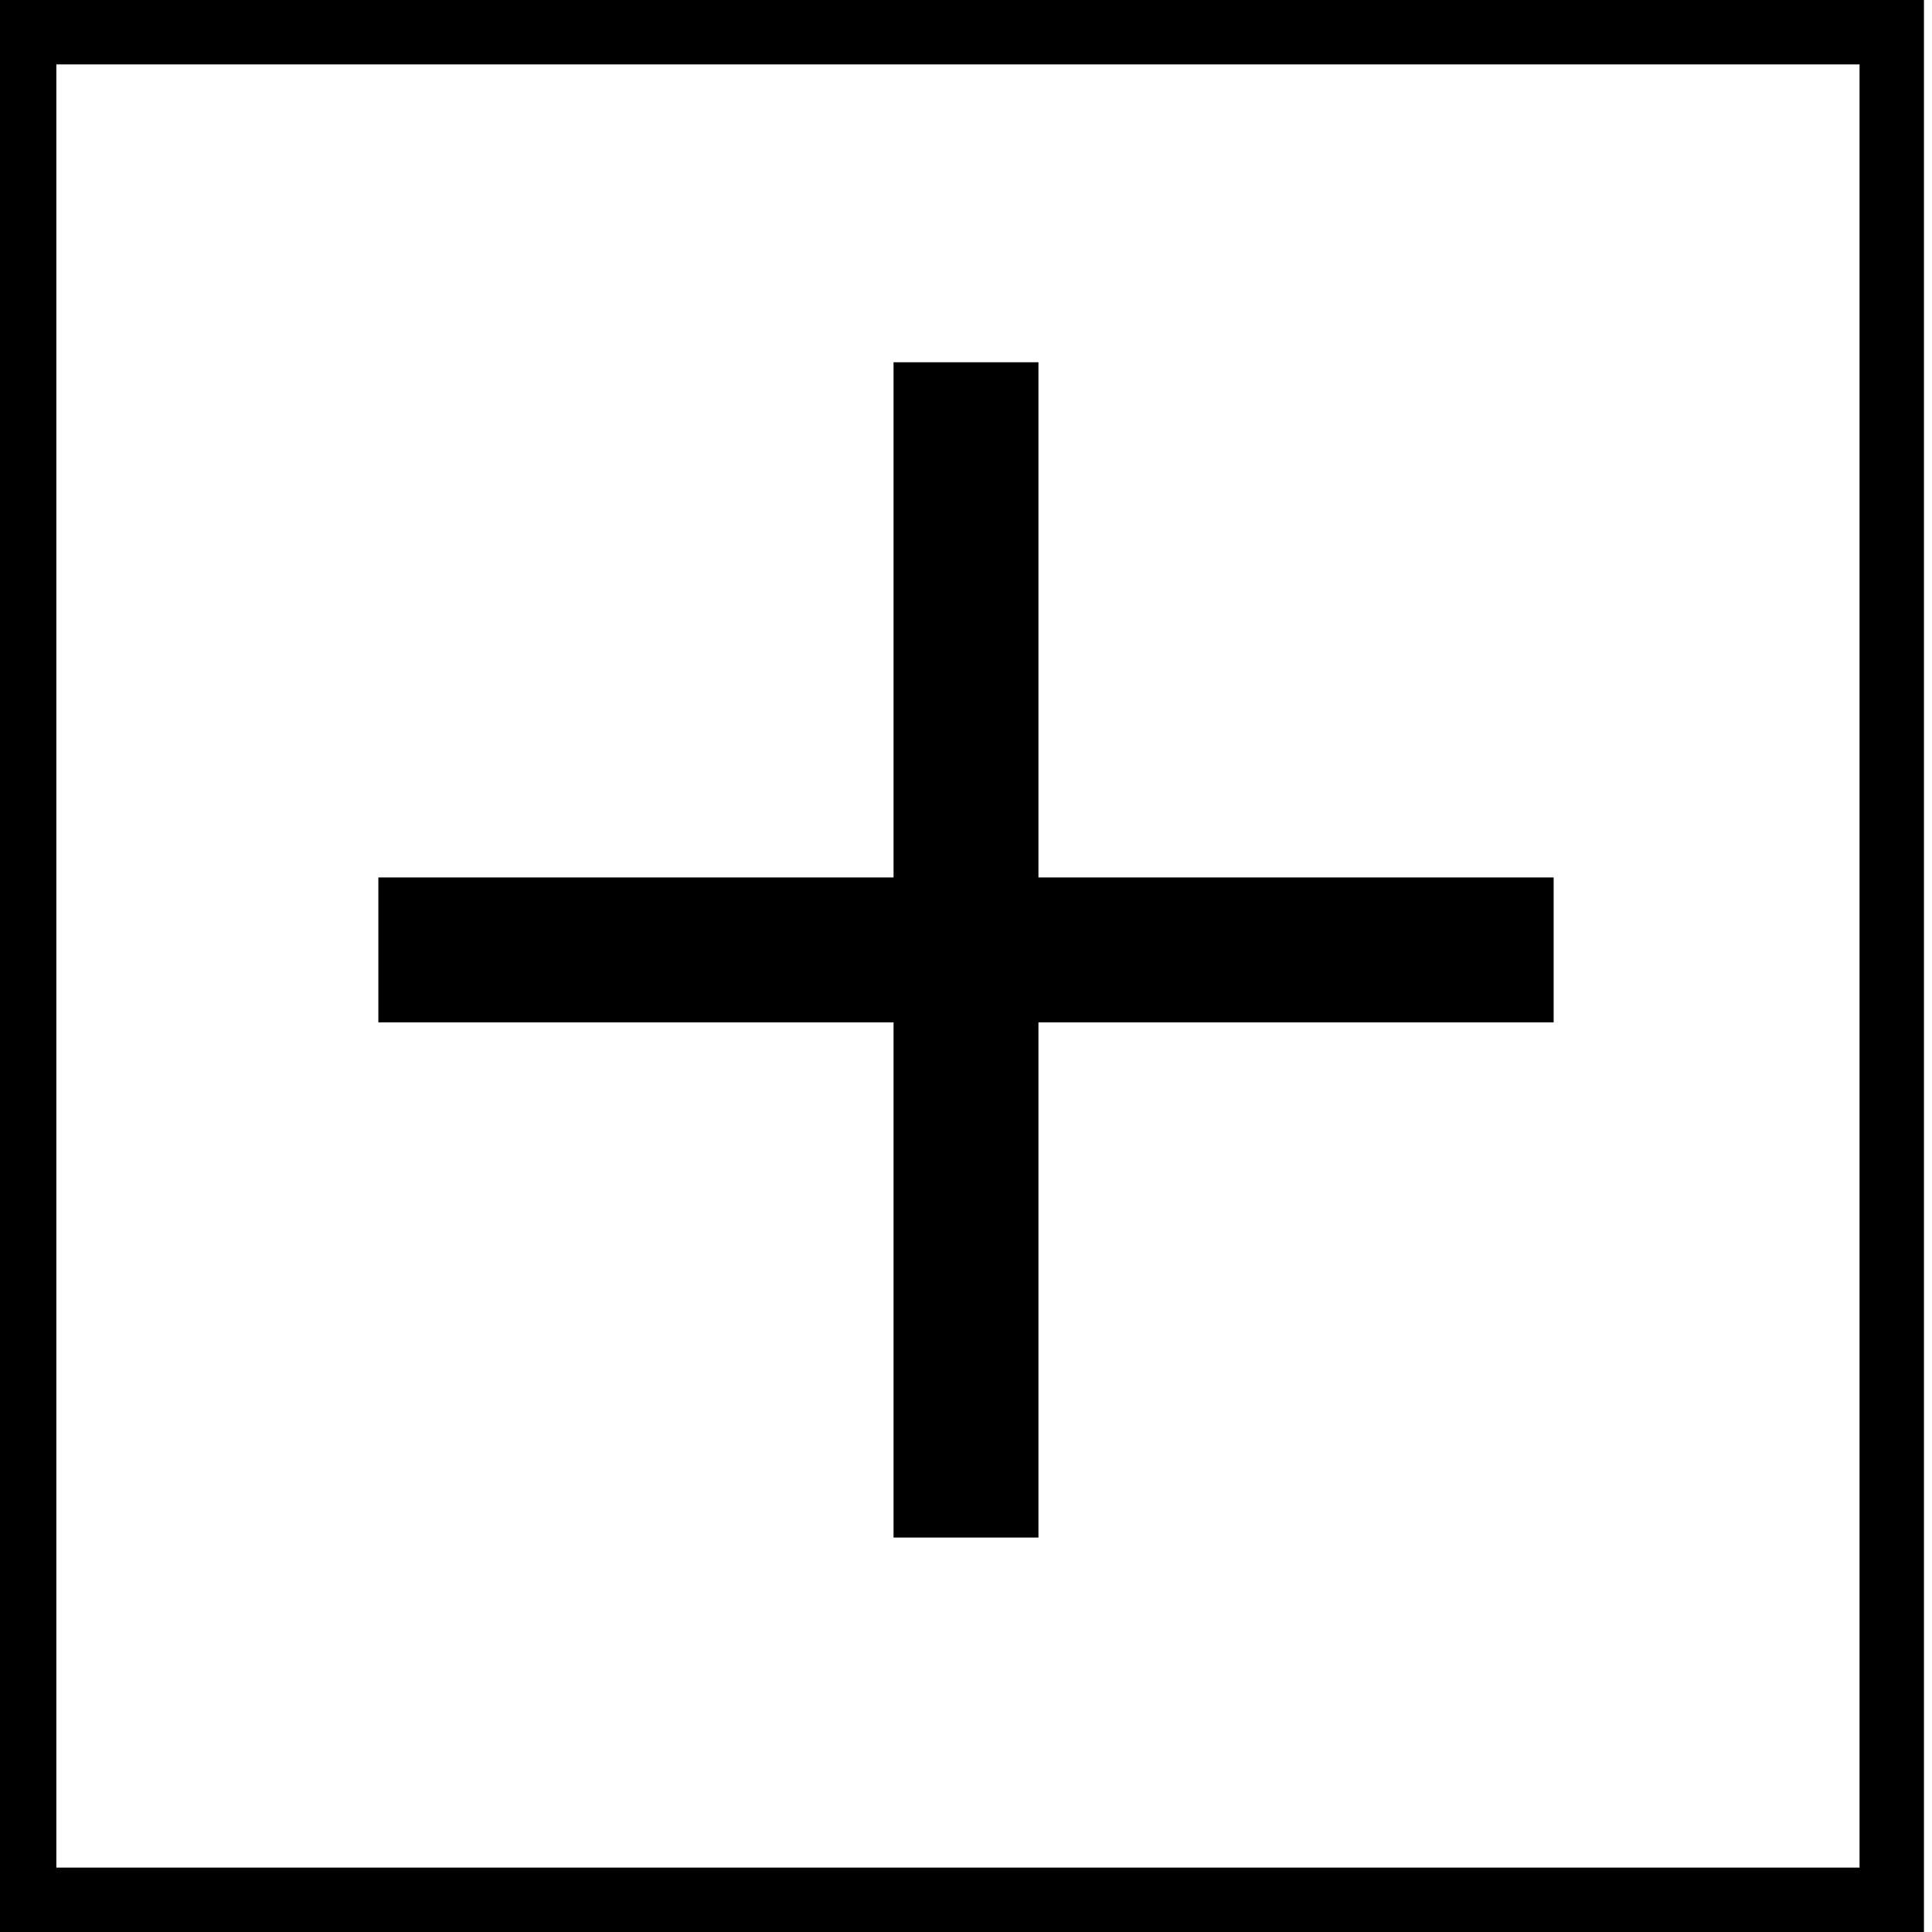 <?xml version="1.0" encoding="utf-8"?>
<!-- Generator: Adobe Illustrator 21.1.0, SVG Export Plug-In . SVG Version: 6.00 Build 0)  -->
<svg version="1.1" id="Layer_1" xmlns="http://www.w3.org/2000/svg" xmlns:xlink="http://www.w3.org/1999/xlink" x="0px" y="0px"
	 viewBox="0 0 24 24" style="enable-background:new 0 0 24 24;" xml:space="preserve">
<path d="M11.1,12.7H4.7v-1.8h6.4V4.5h1.8v6.4h6.4v1.8h-6.4v6.4h-1.8V12.7z M23.9,0v24h-24V0H23.9z M23.1,0.8H0.7v22.4h22.4V0.8z"/>
</svg>
